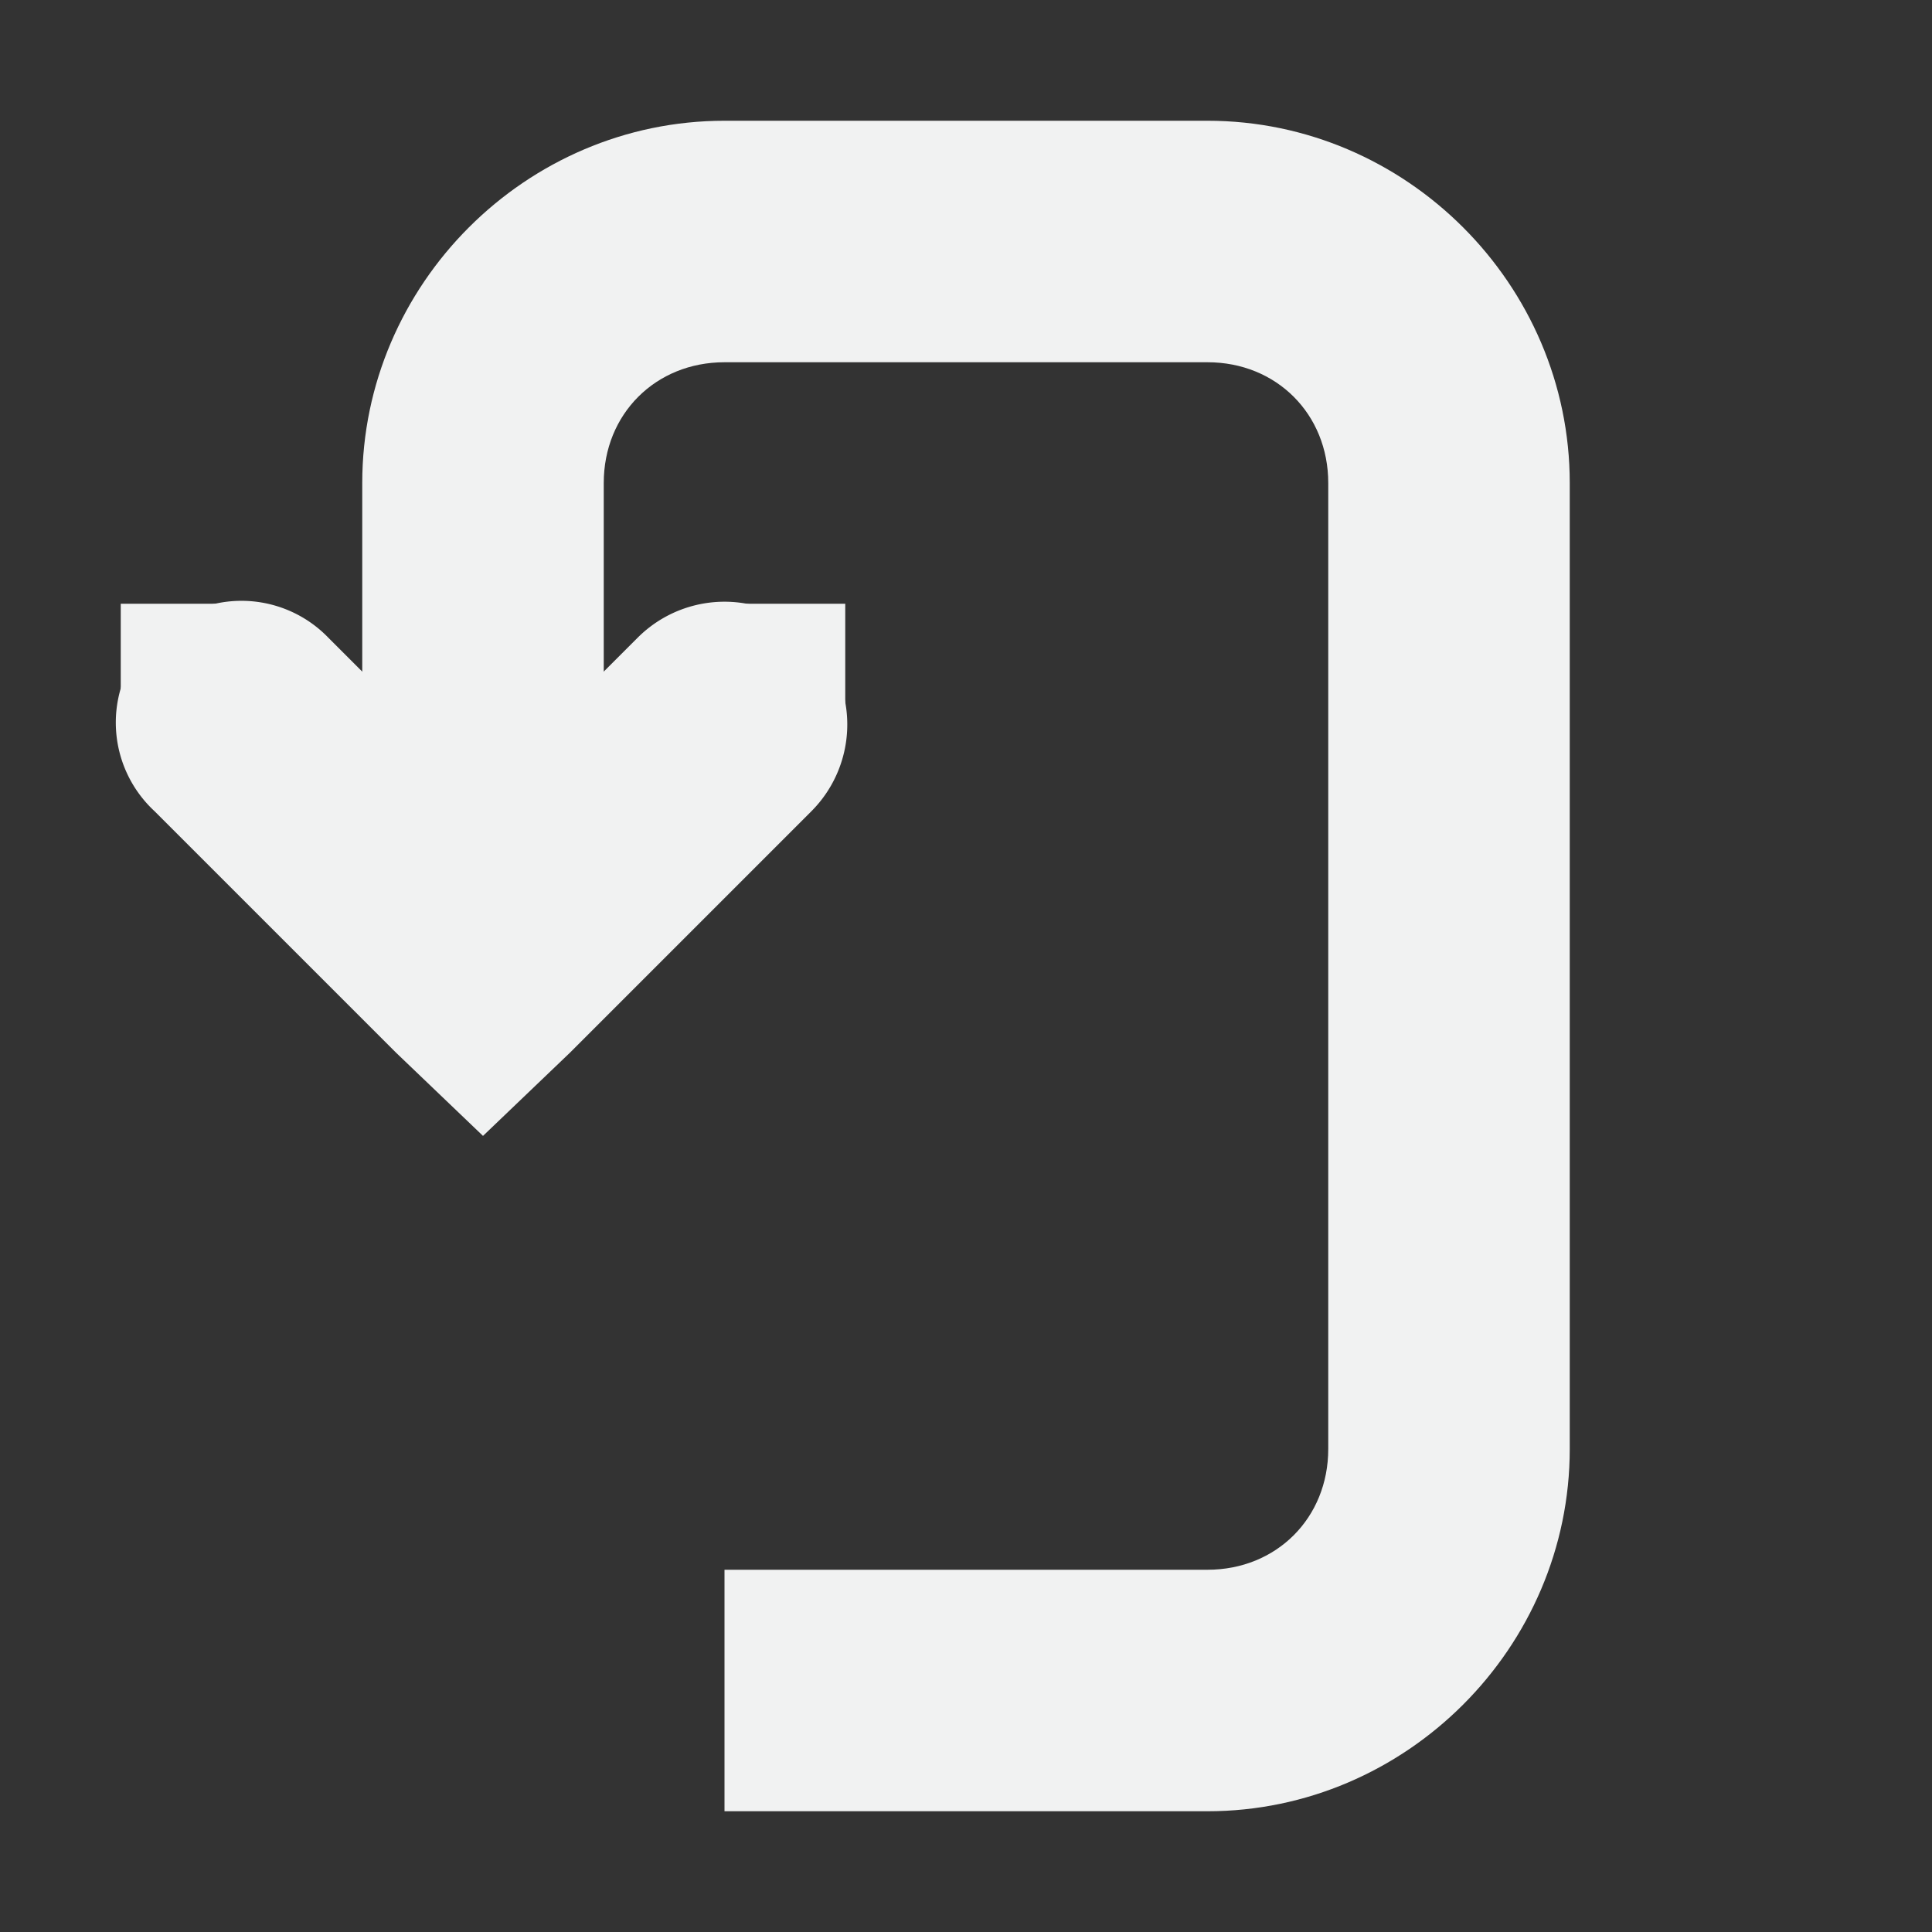 <?xml version="1.0" encoding="UTF-8" standalone="no"?>
<svg
   xmlns:dc="http://purl.org/dc/elements/1.1/"
   xmlns:cc="http://creativecommons.org/ns#"
   xmlns:rdf="http://www.w3.org/1999/02/22-rdf-syntax-ns#"
   xmlns:svg="http://www.w3.org/2000/svg"
   xmlns="http://www.w3.org/2000/svg"
   width="16"
   version="1.1"
   id="svg7384"
   height="16">
  <rect width="100%" height="100%" fill="#333333" stroke="none"/>
  <title
     id="title9167">Gnome Symbolic Icon Theme</title>
  <defs
     id="defs7386" />
  <g
     transform="translate(-141,-297)"
     style="display:inline"
     id="layer9">
    <path
       style="color:#000000;font-style:normal;font-variant:normal;font-weight:normal;font-stretch:normal;font-size:medium;line-height:normal;font-family:Sans;-inkscape-font-specification:Sans;text-indent:0;text-align:start;text-decoration:none;text-decoration-line:none;letter-spacing:normal;word-spacing:normal;text-transform:none;writing-mode:lr-tb;direction:ltr;baseline-shift:baseline;text-anchor:start;display:inline;overflow:visible;visibility:visible;fill:#f1f2f2;fill-opacity:1;stroke:none;stroke-width:2;marker:none;enable-background:accumulate"
       id="path5606"
       d="m 142.781,302 a 1,1 0 0 0 -0.5,1.719 l 2,2 0.719,0.688 0.719,-0.688 2,-2 a 1.016,1.016 0 1 0 -1.438,-1.438 L 145,303.562 143.719,302.281 A 1,1 0 0 0 142.781,302 Z" />
    <path
       style="color:#000000;font-style:normal;font-variant:normal;font-weight:normal;font-stretch:normal;font-size:medium;line-height:normal;font-family:Sans;-inkscape-font-specification:Sans;text-indent:0;text-align:start;text-decoration:none;text-decoration-line:none;letter-spacing:normal;word-spacing:normal;text-transform:none;writing-mode:lr-tb;direction:ltr;baseline-shift:baseline;text-anchor:start;display:inline;overflow:visible;visibility:visible;fill:#f1f2f2;fill-opacity:1;stroke:none;stroke-width:2;marker:none;enable-background:accumulate"
       id="path5608"
       d="m 147,298 c -1.645,0 -3,1.355 -3,3 v 4 h 2 v -4 c 0,-0.571 0.429,-1 1,-1 h 4 c 0.571,0 1,0.429 1,1 v 8 c 0,0.571 -0.429,1 -1,1 h -4 v 2 h 4 c 1.645,0 3,-1.355 3,-3 v -8 c 0,-1.645 -1.355,-3 -3,-3 z" />
    <path
       id="rect5610"
       d="m -303,-148 h 1 v 1 h -1 z"
       style="color:#000000;display:inline;overflow:visible;visibility:visible;fill:#f1f2f2;fill-opacity:1;fill-rule:nonzero;stroke:none;stroke-width:2;marker:none;enable-background:accumulate"
       transform="matrix(0,-1,-1,0,0,0)" />
    <path
       id="rect5612"
       d="m -303,-143 h 1 v 1 h -1 z"
       style="color:#000000;display:inline;overflow:visible;visibility:visible;fill:#f1f2f2;fill-opacity:1;fill-rule:nonzero;stroke:none;stroke-width:2;marker:none;enable-background:accumulate"
       transform="matrix(0,-1,-1,0,0,0)" />
  </g>
  <g
     transform="translate(-141,-297)"
     style="display:inline"
     id="layer10" />
  <g
     transform="translate(-141,-297)"
     id="layer11" />
  <g
     transform="translate(-141,-297)"
     style="display:inline"
     id="layer13" />
  <g
     transform="translate(-141,-297)"
     id="layer14" />
  <g
     transform="translate(-141,-297)"
     style="display:inline"
     id="layer15" />
  <g
     transform="translate(-141,-297)"
     style="display:inline"
     id="g71291" />
  <g
     transform="translate(-141,-297)"
     style="display:inline"
     id="g4953" />
  <g
     transform="translate(-141,-297)"
     style="display:inline"
     id="layer12" />
</svg>
